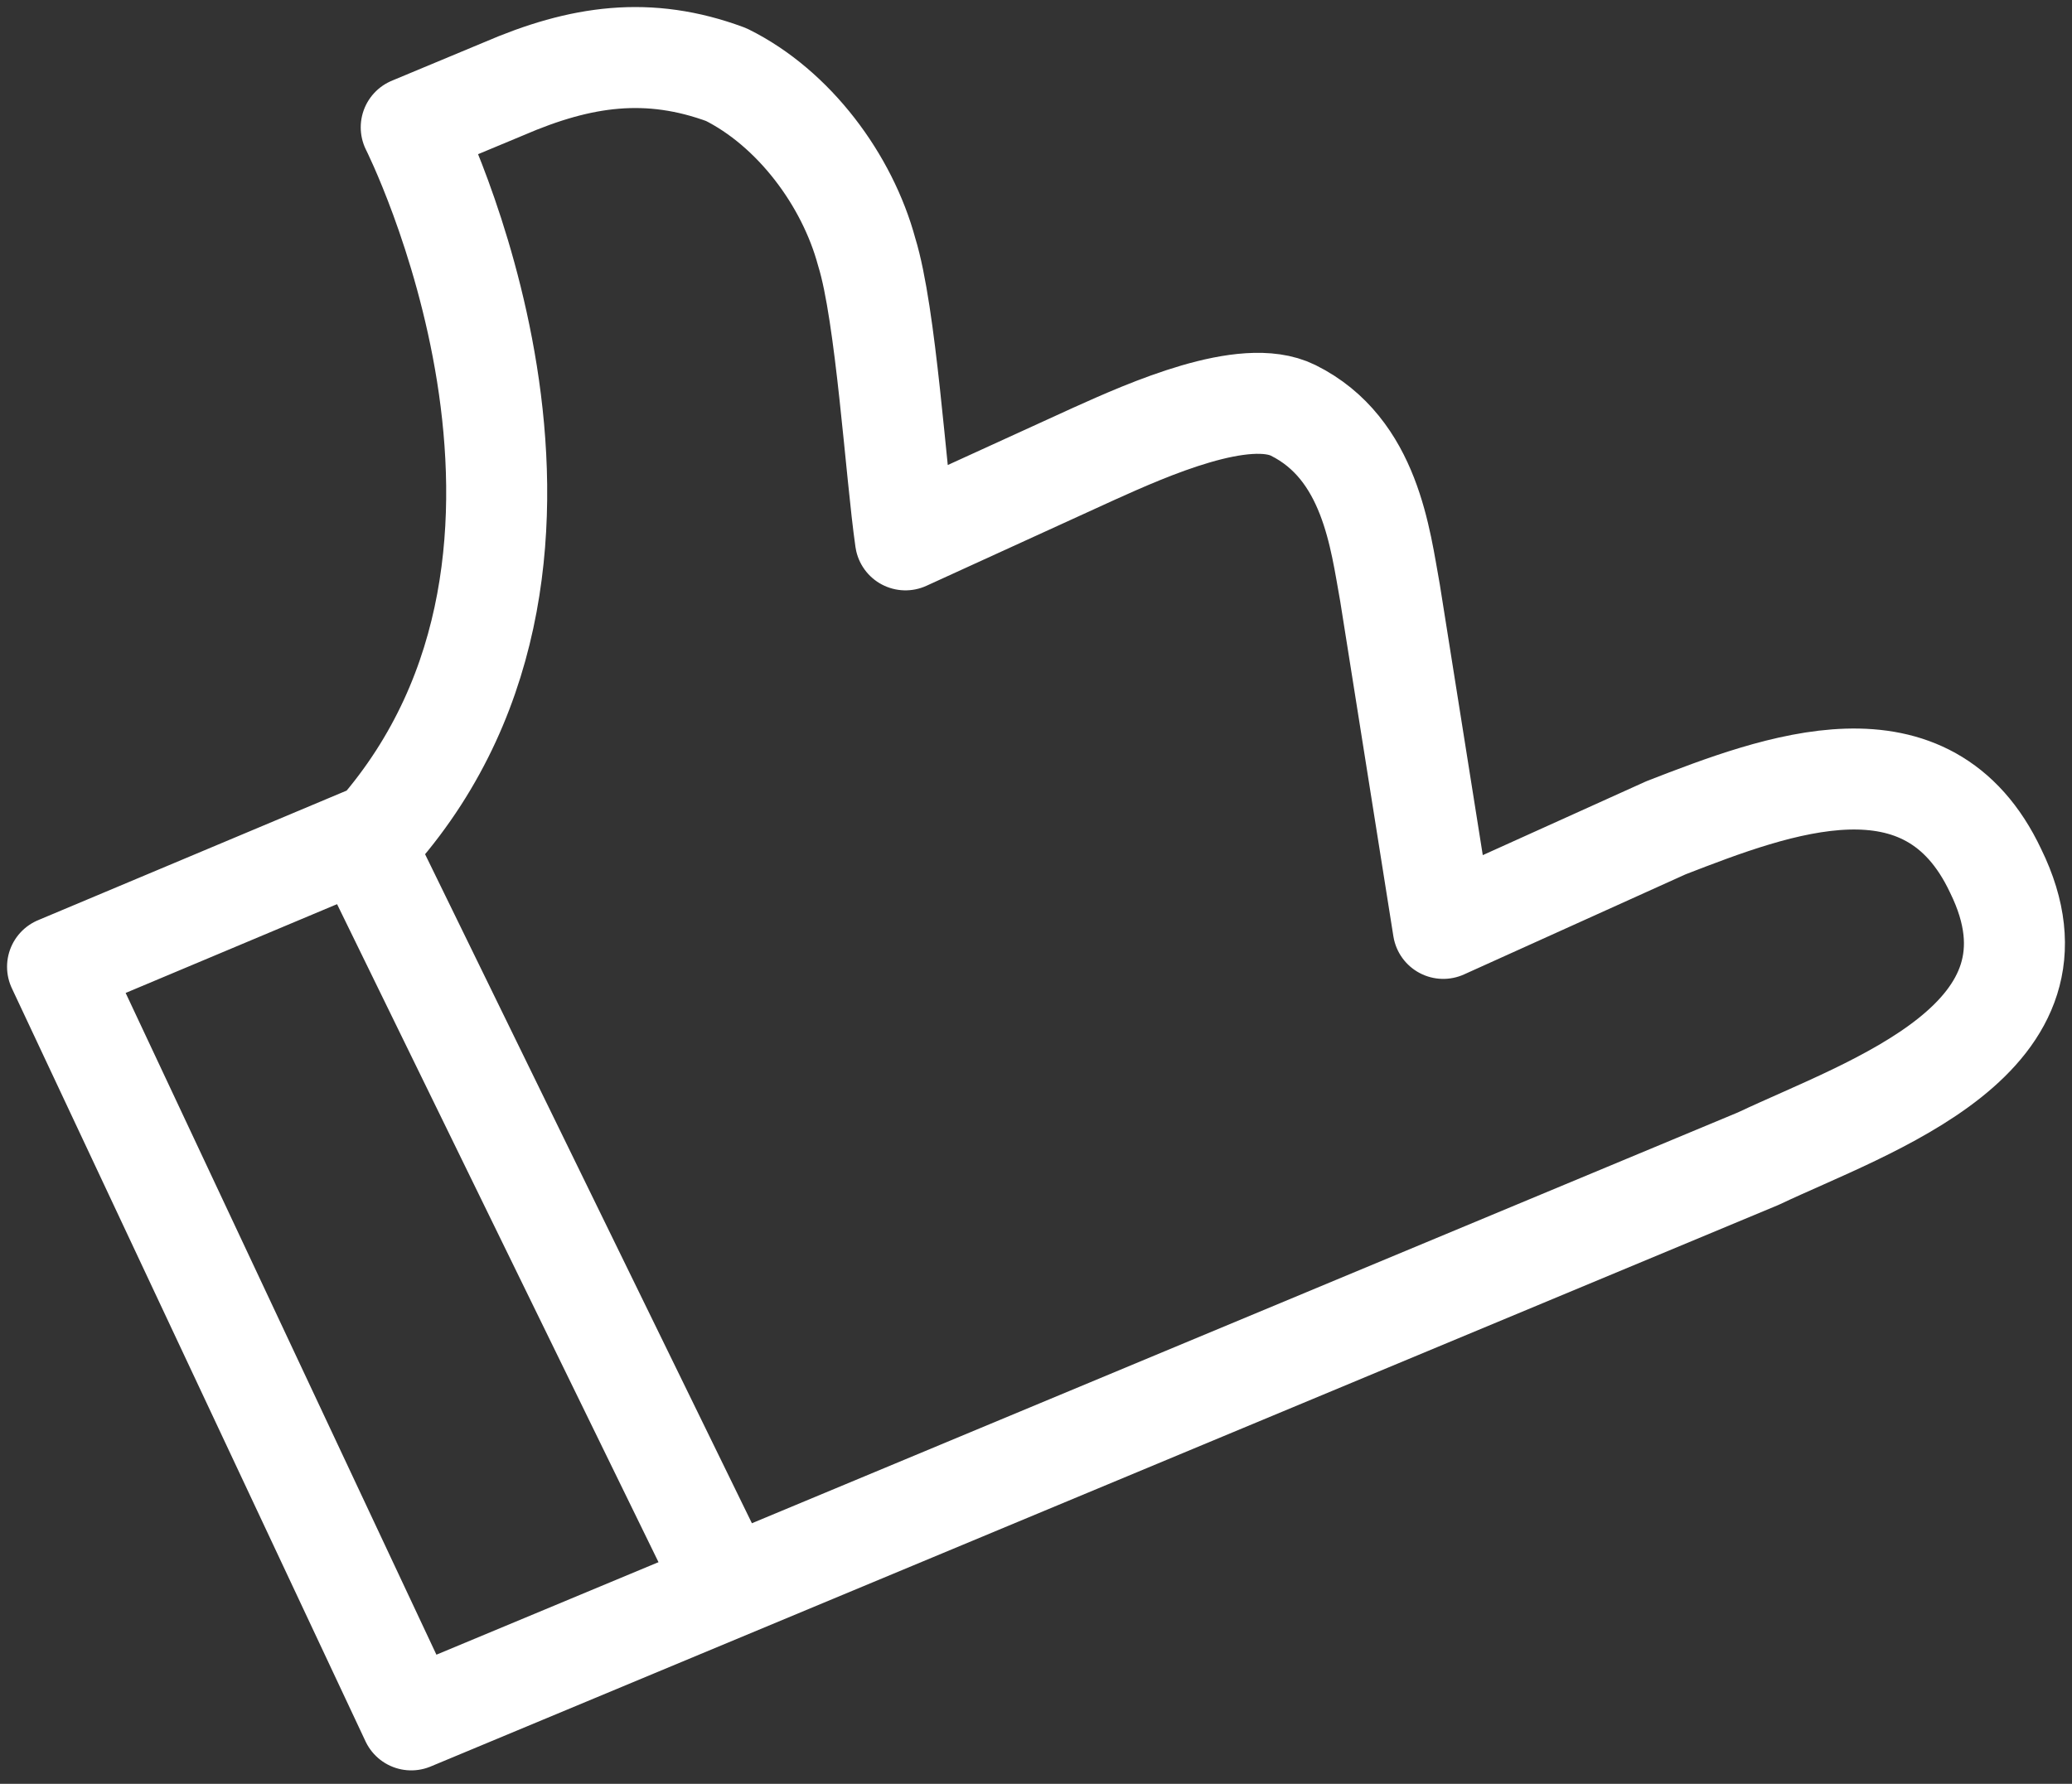 <svg width="36" height="31" viewBox="0 0 36 31" fill="none" xmlns="http://www.w3.org/2000/svg">
<rect x="0" y="0" width="36" height="31" fill="#333333" stroke="none"/>
<path d="M34.673 15.134C33.495 12.633 30.885 13.634 28.949 14.384L25.076 16.134L24.15 10.299C23.982 9.382 23.814 7.798 22.467 7.131C21.625 6.715 19.941 7.465 19.015 7.882L15.732 9.382C15.564 8.215 15.395 5.464 15.059 4.381C14.722 3.13 13.796 1.88 12.617 1.296C11.27 0.796 10.092 0.963 8.745 1.546L7.145 2.213C7.145 2.213 10.85 9.549 6.556 14.467L1 16.801L7.145 29.889L30.548 20.136C32.485 19.219 36.105 18.052 34.673 15.134Z" stroke="white" stroke-width="1.755" stroke-miterlimit="10" stroke-linejoin="round"/>
<path d="M6.387 14.8L12.616 27.554" stroke="white" stroke-width="1.755" stroke-miterlimit="10" stroke-linejoin="round"/>
</svg>
